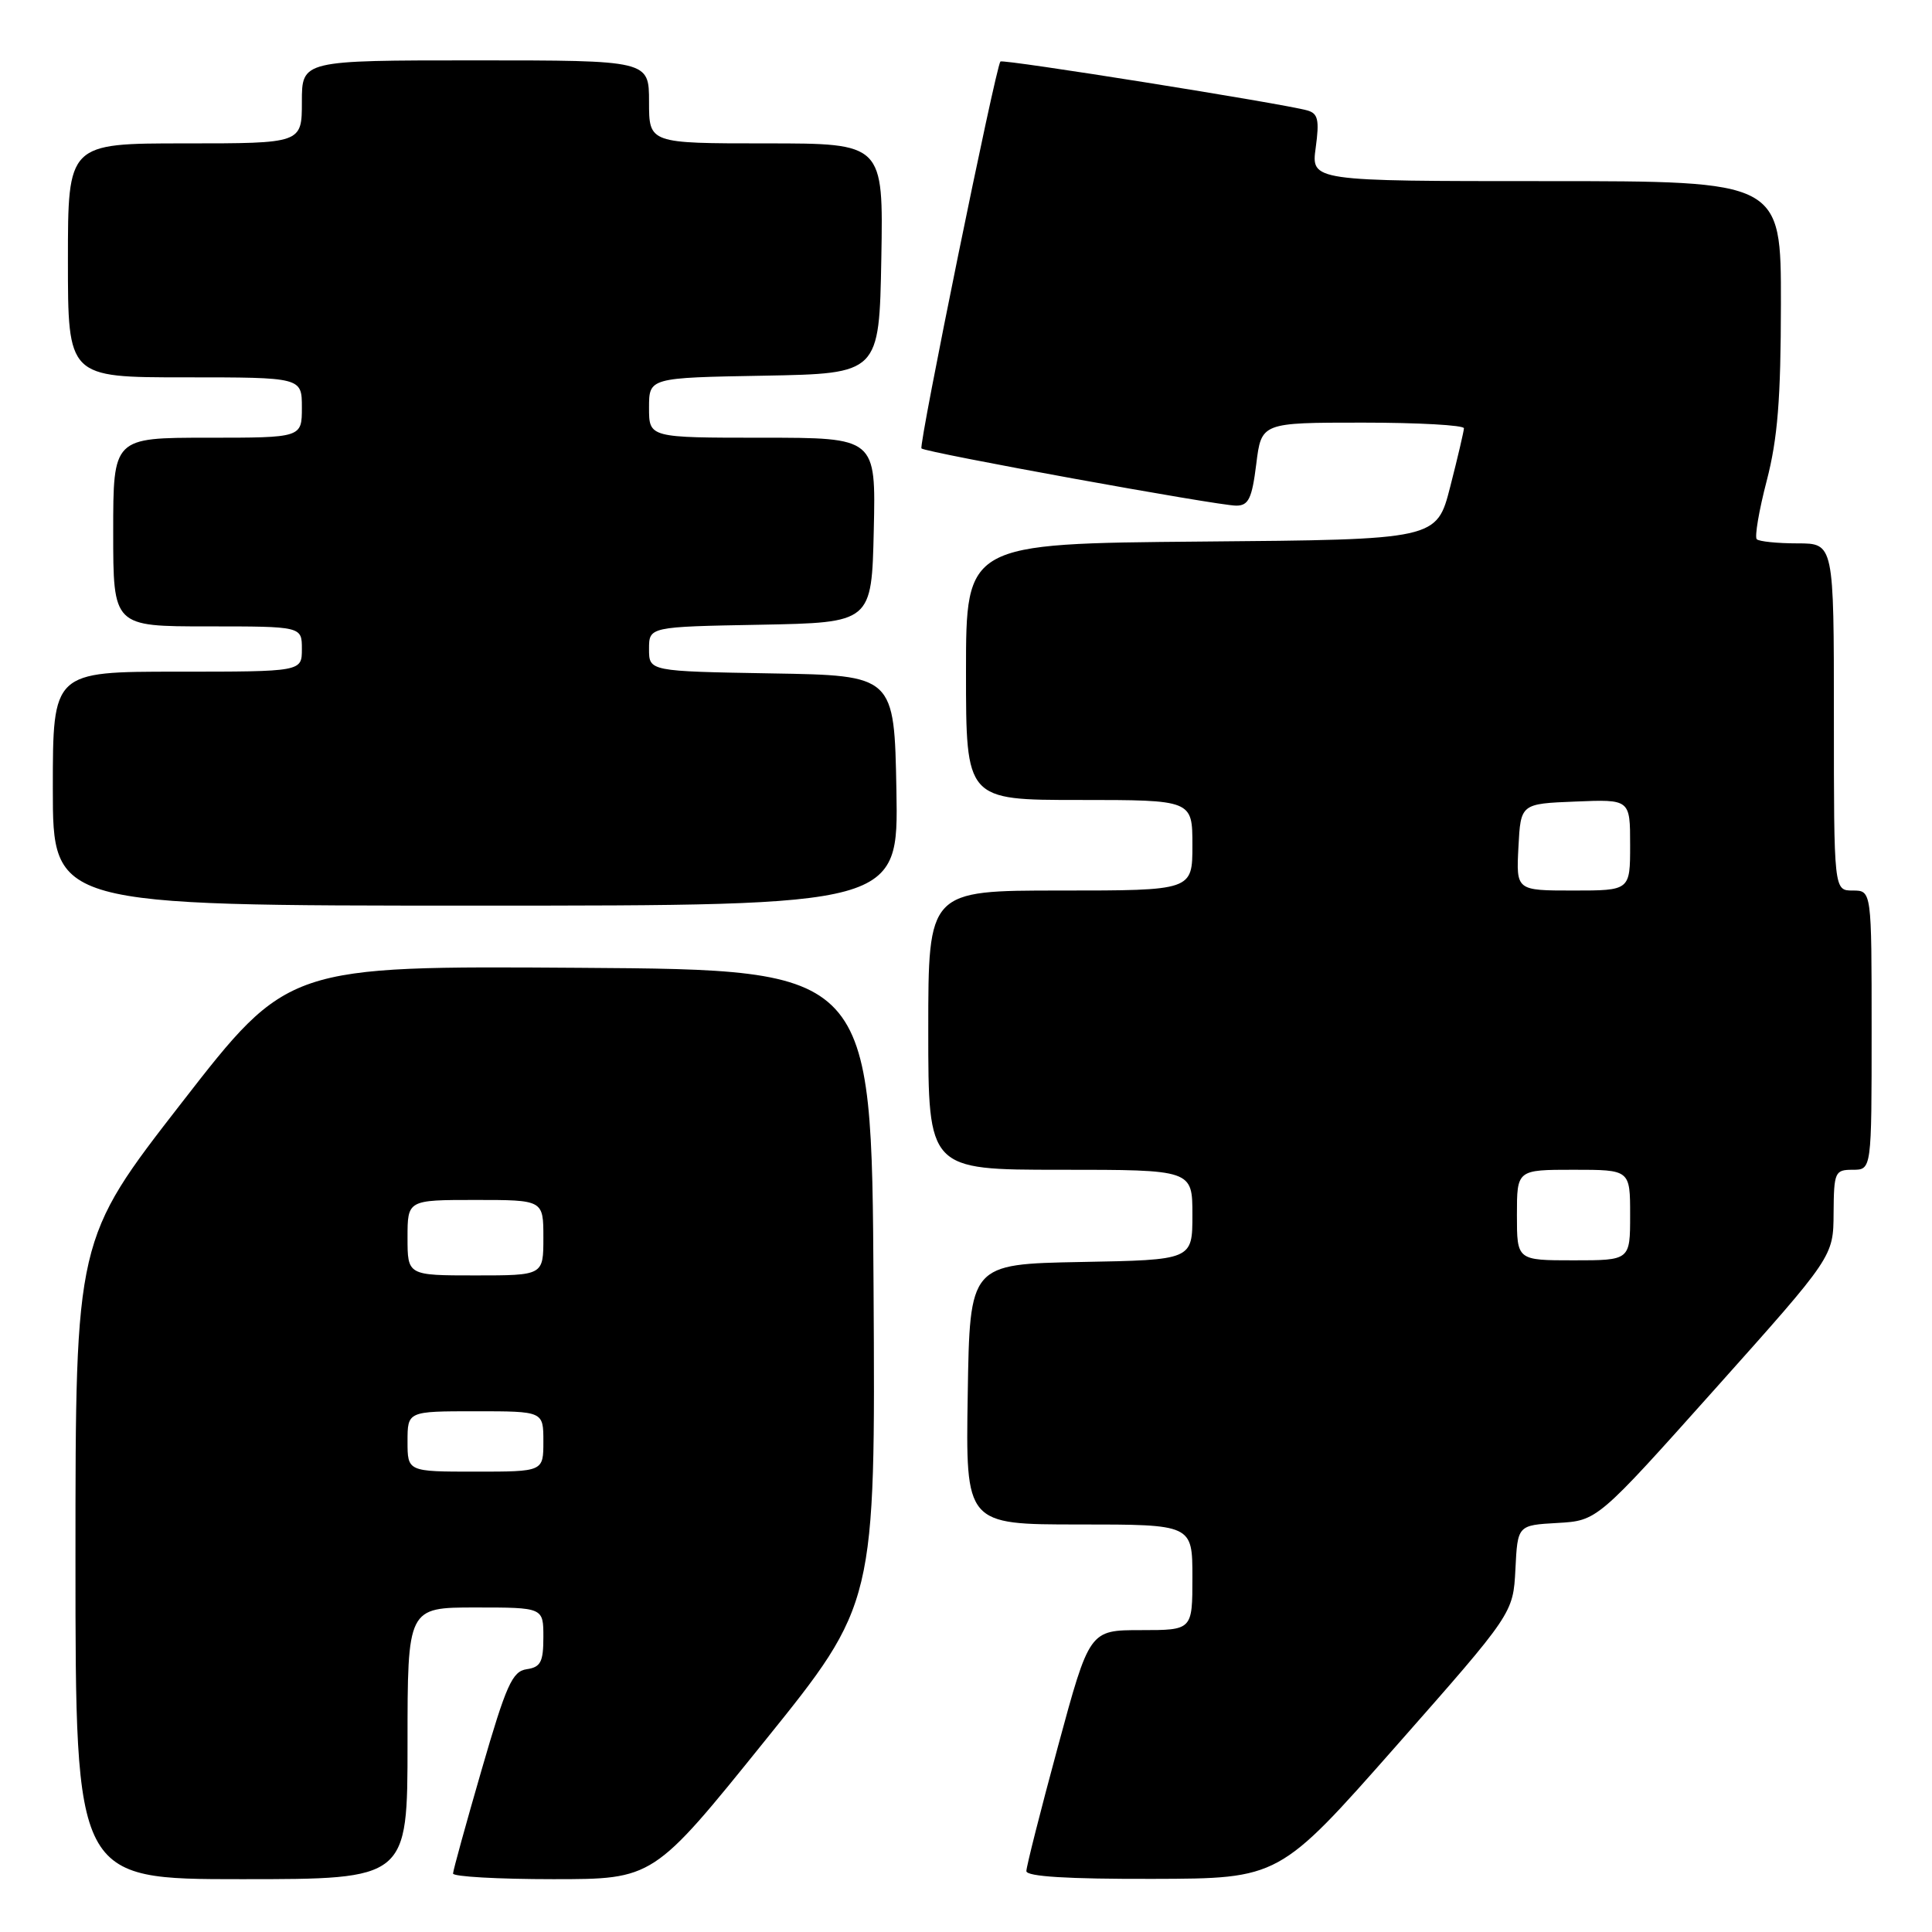 <?xml version="1.0" encoding="UTF-8" standalone="no"?>
<!DOCTYPE svg PUBLIC "-//W3C//DTD SVG 1.1//EN" "http://www.w3.org/Graphics/SVG/1.1/DTD/svg11.dtd" >
<svg xmlns="http://www.w3.org/2000/svg" xmlns:xlink="http://www.w3.org/1999/xlink" version="1.1" viewBox="0 0 256 256">
 <g >
 <path fill="currentColor"
d=" M 54.00 231.00 C 54.00 213.00 54.00 213.00 63.00 213.00 C 72.00 213.00 72.00 213.00 72.00 216.93 C 72.00 220.22 71.64 220.91 69.79 221.18 C 67.88 221.46 67.08 223.25 63.82 234.50 C 61.75 241.65 60.04 247.84 60.03 248.25 C 60.01 248.66 65.98 249.00 73.29 249.00 C 86.57 249.00 86.57 249.00 101.28 230.75 C 116.00 212.50 116.00 212.50 115.75 170.50 C 115.50 128.50 115.50 128.50 76.83 128.24 C 38.16 127.98 38.16 127.98 24.08 146.11 C 10.00 164.23 10.00 164.23 10.00 206.62 C 10.00 249.00 10.00 249.00 32.00 249.00 C 54.00 249.00 54.00 249.00 54.00 231.00 Z  M 185.00 231.35 C 200.50 213.77 200.50 213.77 200.80 207.94 C 201.09 202.10 201.09 202.10 206.37 201.80 C 211.65 201.50 211.65 201.50 227.29 184.00 C 242.93 166.50 242.93 166.50 242.96 160.75 C 243.00 155.29 243.13 155.00 245.50 155.00 C 248.00 155.00 248.00 155.00 248.00 136.50 C 248.00 118.00 248.00 118.00 245.50 118.00 C 243.00 118.00 243.00 118.00 243.00 95.00 C 243.00 72.00 243.00 72.00 238.17 72.00 C 235.51 72.00 233.08 71.75 232.78 71.45 C 232.48 71.14 233.07 67.65 234.10 63.70 C 235.55 58.12 235.97 52.85 235.98 40.25 C 236.00 24.00 236.00 24.00 204.86 24.00 C 173.73 24.00 173.73 24.00 174.34 19.56 C 174.84 15.89 174.65 15.03 173.22 14.63 C 169.98 13.72 132.86 7.80 132.56 8.15 C 131.94 8.84 121.70 59.04 122.10 59.42 C 122.65 59.96 161.37 67.00 163.80 67.00 C 165.44 67.00 165.89 66.07 166.46 61.50 C 167.14 56.00 167.14 56.00 180.57 56.00 C 187.96 56.00 193.99 56.34 193.98 56.75 C 193.96 57.16 193.15 60.65 192.16 64.50 C 190.37 71.50 190.37 71.50 159.19 71.76 C 128.00 72.03 128.00 72.03 128.00 89.01 C 128.00 106.00 128.00 106.00 143.00 106.00 C 158.00 106.00 158.00 106.00 158.00 112.00 C 158.00 118.00 158.00 118.00 140.50 118.00 C 123.00 118.00 123.00 118.00 123.00 136.50 C 123.00 155.00 123.00 155.00 140.50 155.00 C 158.00 155.00 158.00 155.00 158.00 160.97 C 158.00 166.95 158.00 166.95 143.25 167.22 C 128.50 167.50 128.50 167.50 128.23 184.75 C 127.95 202.00 127.95 202.00 142.98 202.00 C 158.00 202.00 158.00 202.00 158.00 209.00 C 158.00 216.00 158.00 216.00 151.18 216.00 C 144.36 216.00 144.36 216.00 140.18 231.43 C 137.88 239.92 136.00 247.34 136.00 247.93 C 136.00 248.65 141.49 248.99 152.75 248.96 C 169.50 248.92 169.50 248.92 185.00 231.35 Z  M 118.78 104.75 C 118.50 89.50 118.50 89.50 102.25 89.23 C 86.00 88.95 86.00 88.95 86.00 86.00 C 86.00 83.05 86.00 83.05 100.75 82.78 C 115.50 82.50 115.50 82.50 115.78 70.25 C 116.06 58.00 116.06 58.00 101.03 58.00 C 86.00 58.00 86.00 58.00 86.00 54.03 C 86.00 50.05 86.00 50.05 101.25 49.78 C 116.50 49.50 116.50 49.50 116.78 34.25 C 117.05 19.00 117.05 19.00 101.53 19.00 C 86.00 19.00 86.00 19.00 86.00 13.50 C 86.00 8.00 86.00 8.00 63.00 8.00 C 40.00 8.00 40.00 8.00 40.00 13.50 C 40.00 19.00 40.00 19.00 24.50 19.00 C 9.00 19.00 9.00 19.00 9.00 34.50 C 9.00 50.00 9.00 50.00 24.50 50.00 C 40.00 50.00 40.00 50.00 40.00 54.00 C 40.00 58.00 40.00 58.00 27.50 58.00 C 15.00 58.00 15.00 58.00 15.00 70.50 C 15.00 83.00 15.00 83.00 27.50 83.00 C 40.00 83.00 40.00 83.00 40.00 86.00 C 40.00 89.00 40.00 89.00 23.50 89.00 C 7.00 89.00 7.00 89.00 7.00 104.50 C 7.00 120.00 7.00 120.00 63.03 120.00 C 119.05 120.00 119.05 120.00 118.78 104.75 Z  M 54.00 191.00 C 54.00 187.00 54.00 187.00 63.00 187.00 C 72.00 187.00 72.00 187.00 72.00 191.00 C 72.00 195.00 72.00 195.00 63.00 195.00 C 54.00 195.00 54.00 195.00 54.00 191.00 Z  M 54.00 164.00 C 54.00 159.00 54.00 159.00 63.00 159.00 C 72.00 159.00 72.00 159.00 72.00 164.00 C 72.00 169.00 72.00 169.00 63.00 169.00 C 54.00 169.00 54.00 169.00 54.00 164.00 Z  M 201.00 161.00 C 201.00 155.00 201.00 155.00 208.50 155.00 C 216.00 155.00 216.00 155.00 216.00 161.00 C 216.00 167.00 216.00 167.00 208.50 167.00 C 201.00 167.00 201.00 167.00 201.00 161.00 Z  M 201.20 112.25 C 201.50 106.50 201.50 106.50 208.75 106.21 C 216.00 105.91 216.00 105.91 216.00 111.96 C 216.00 118.00 216.00 118.00 208.45 118.00 C 200.90 118.00 200.90 118.00 201.20 112.25 Z "/>
</g>
</svg>